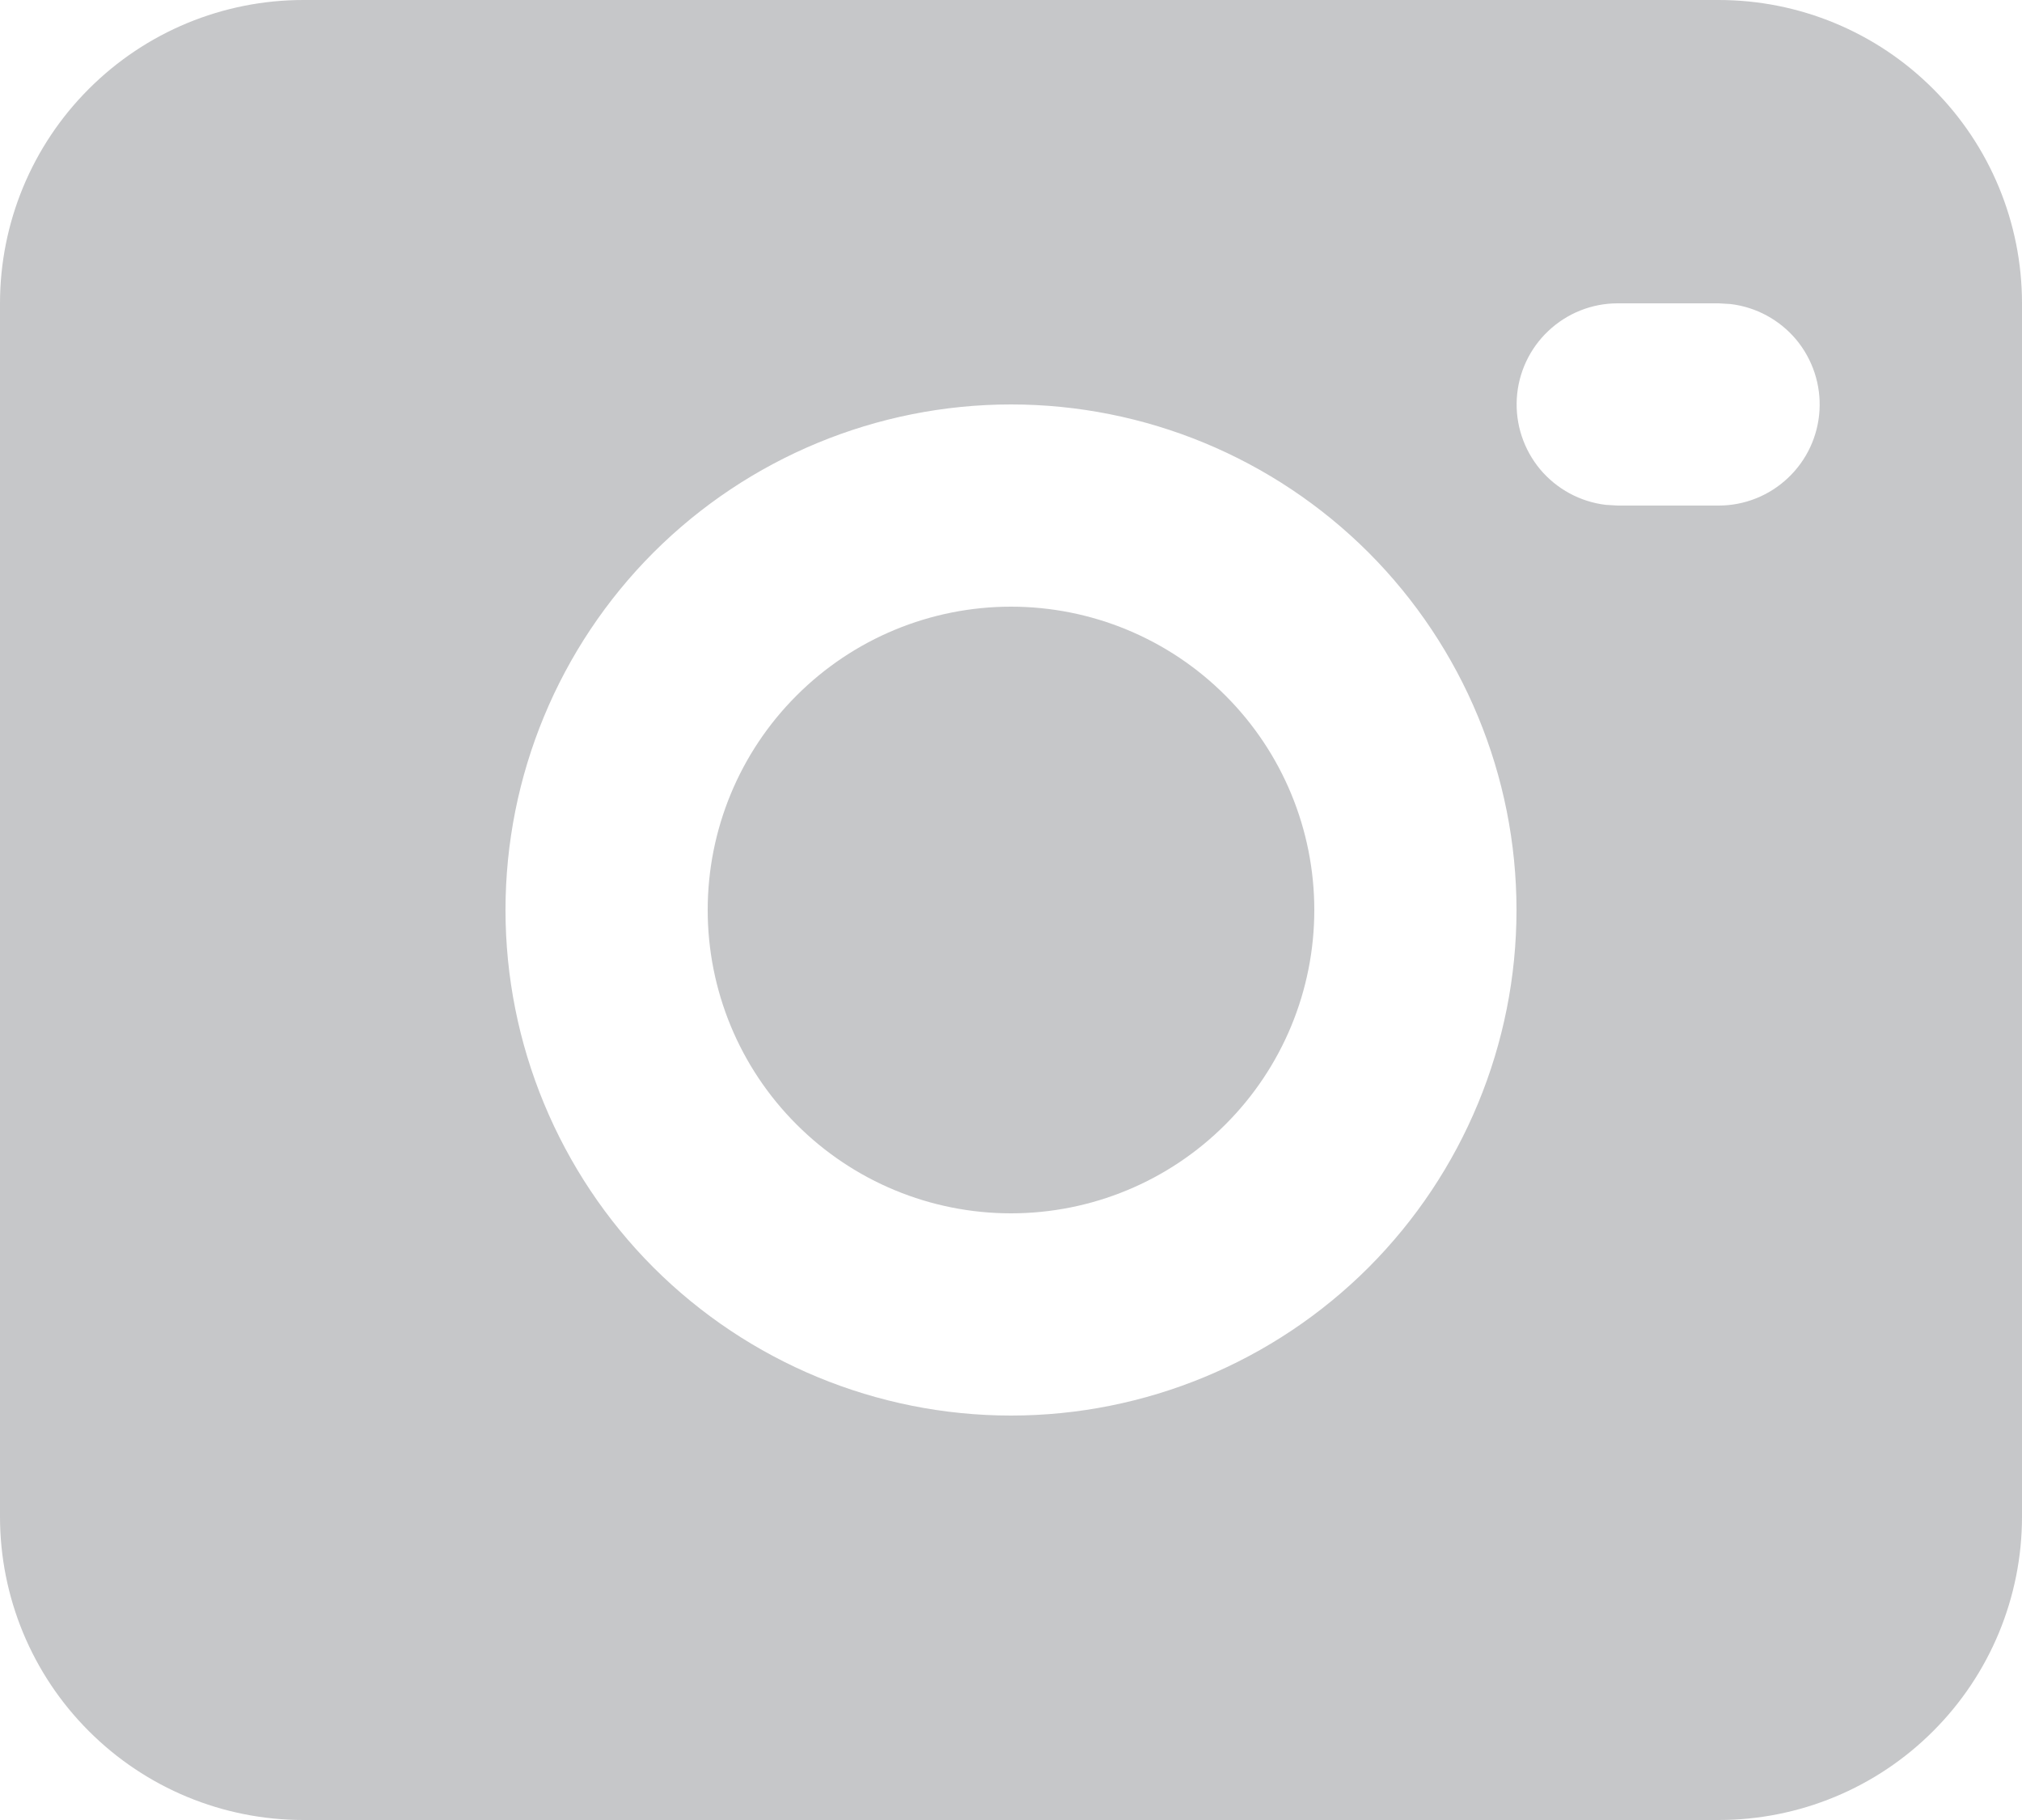 <svg xmlns="http://www.w3.org/2000/svg" viewBox="0 0 20 18" fill="none">
  <path d="M17 0C17.796 0 18.559 0.316 19.121 0.879C19.684 1.441 20 2.204 20 3V15C20 15.796 19.684 16.559 19.121 17.121C18.559 17.684 17.796 18 17 18H3C2.204 18 1.441 17.684 0.879 17.121C0.316 16.559 0 15.796 0 15V3C0 2.204 0.316 1.441 0.879 0.879C1.441 0.316 2.204 0 3 0H17ZM10 4C8.674 4 7.402 4.527 6.464 5.464C5.527 6.402 5 7.674 5 9C5 10.326 5.527 11.598 6.464 12.536C7.402 13.473 8.674 14 10 14C11.326 14 12.598 13.473 13.536 12.536C14.473 11.598 15 10.326 15 9C15 7.674 14.473 6.402 13.536 5.464C12.598 4.527 11.326 4 10 4ZM10 6C10.796 6 11.559 6.316 12.121 6.879C12.684 7.441 13 8.204 13 9C13 9.796 12.684 10.559 12.121 11.121C11.559 11.684 10.796 12 10 12C9.204 12 8.441 11.684 7.879 11.121C7.316 10.559 7 9.796 7 9C7 8.204 7.316 7.441 7.879 6.879C8.441 6.316 9.204 6 10 6ZM17 3H16C15.745 3 15.5 3.098 15.315 3.273C15.129 3.448 15.018 3.687 15.003 3.941C14.988 4.196 15.071 4.446 15.234 4.642C15.398 4.837 15.63 4.963 15.883 4.993L16 5H17C17.255 5 17.5 4.902 17.685 4.727C17.871 4.552 17.982 4.313 17.997 4.059C18.012 3.804 17.929 3.554 17.766 3.358C17.602 3.163 17.37 3.037 17.117 3.007L17 3Z" fill="#C6C7C9"/>
</svg>